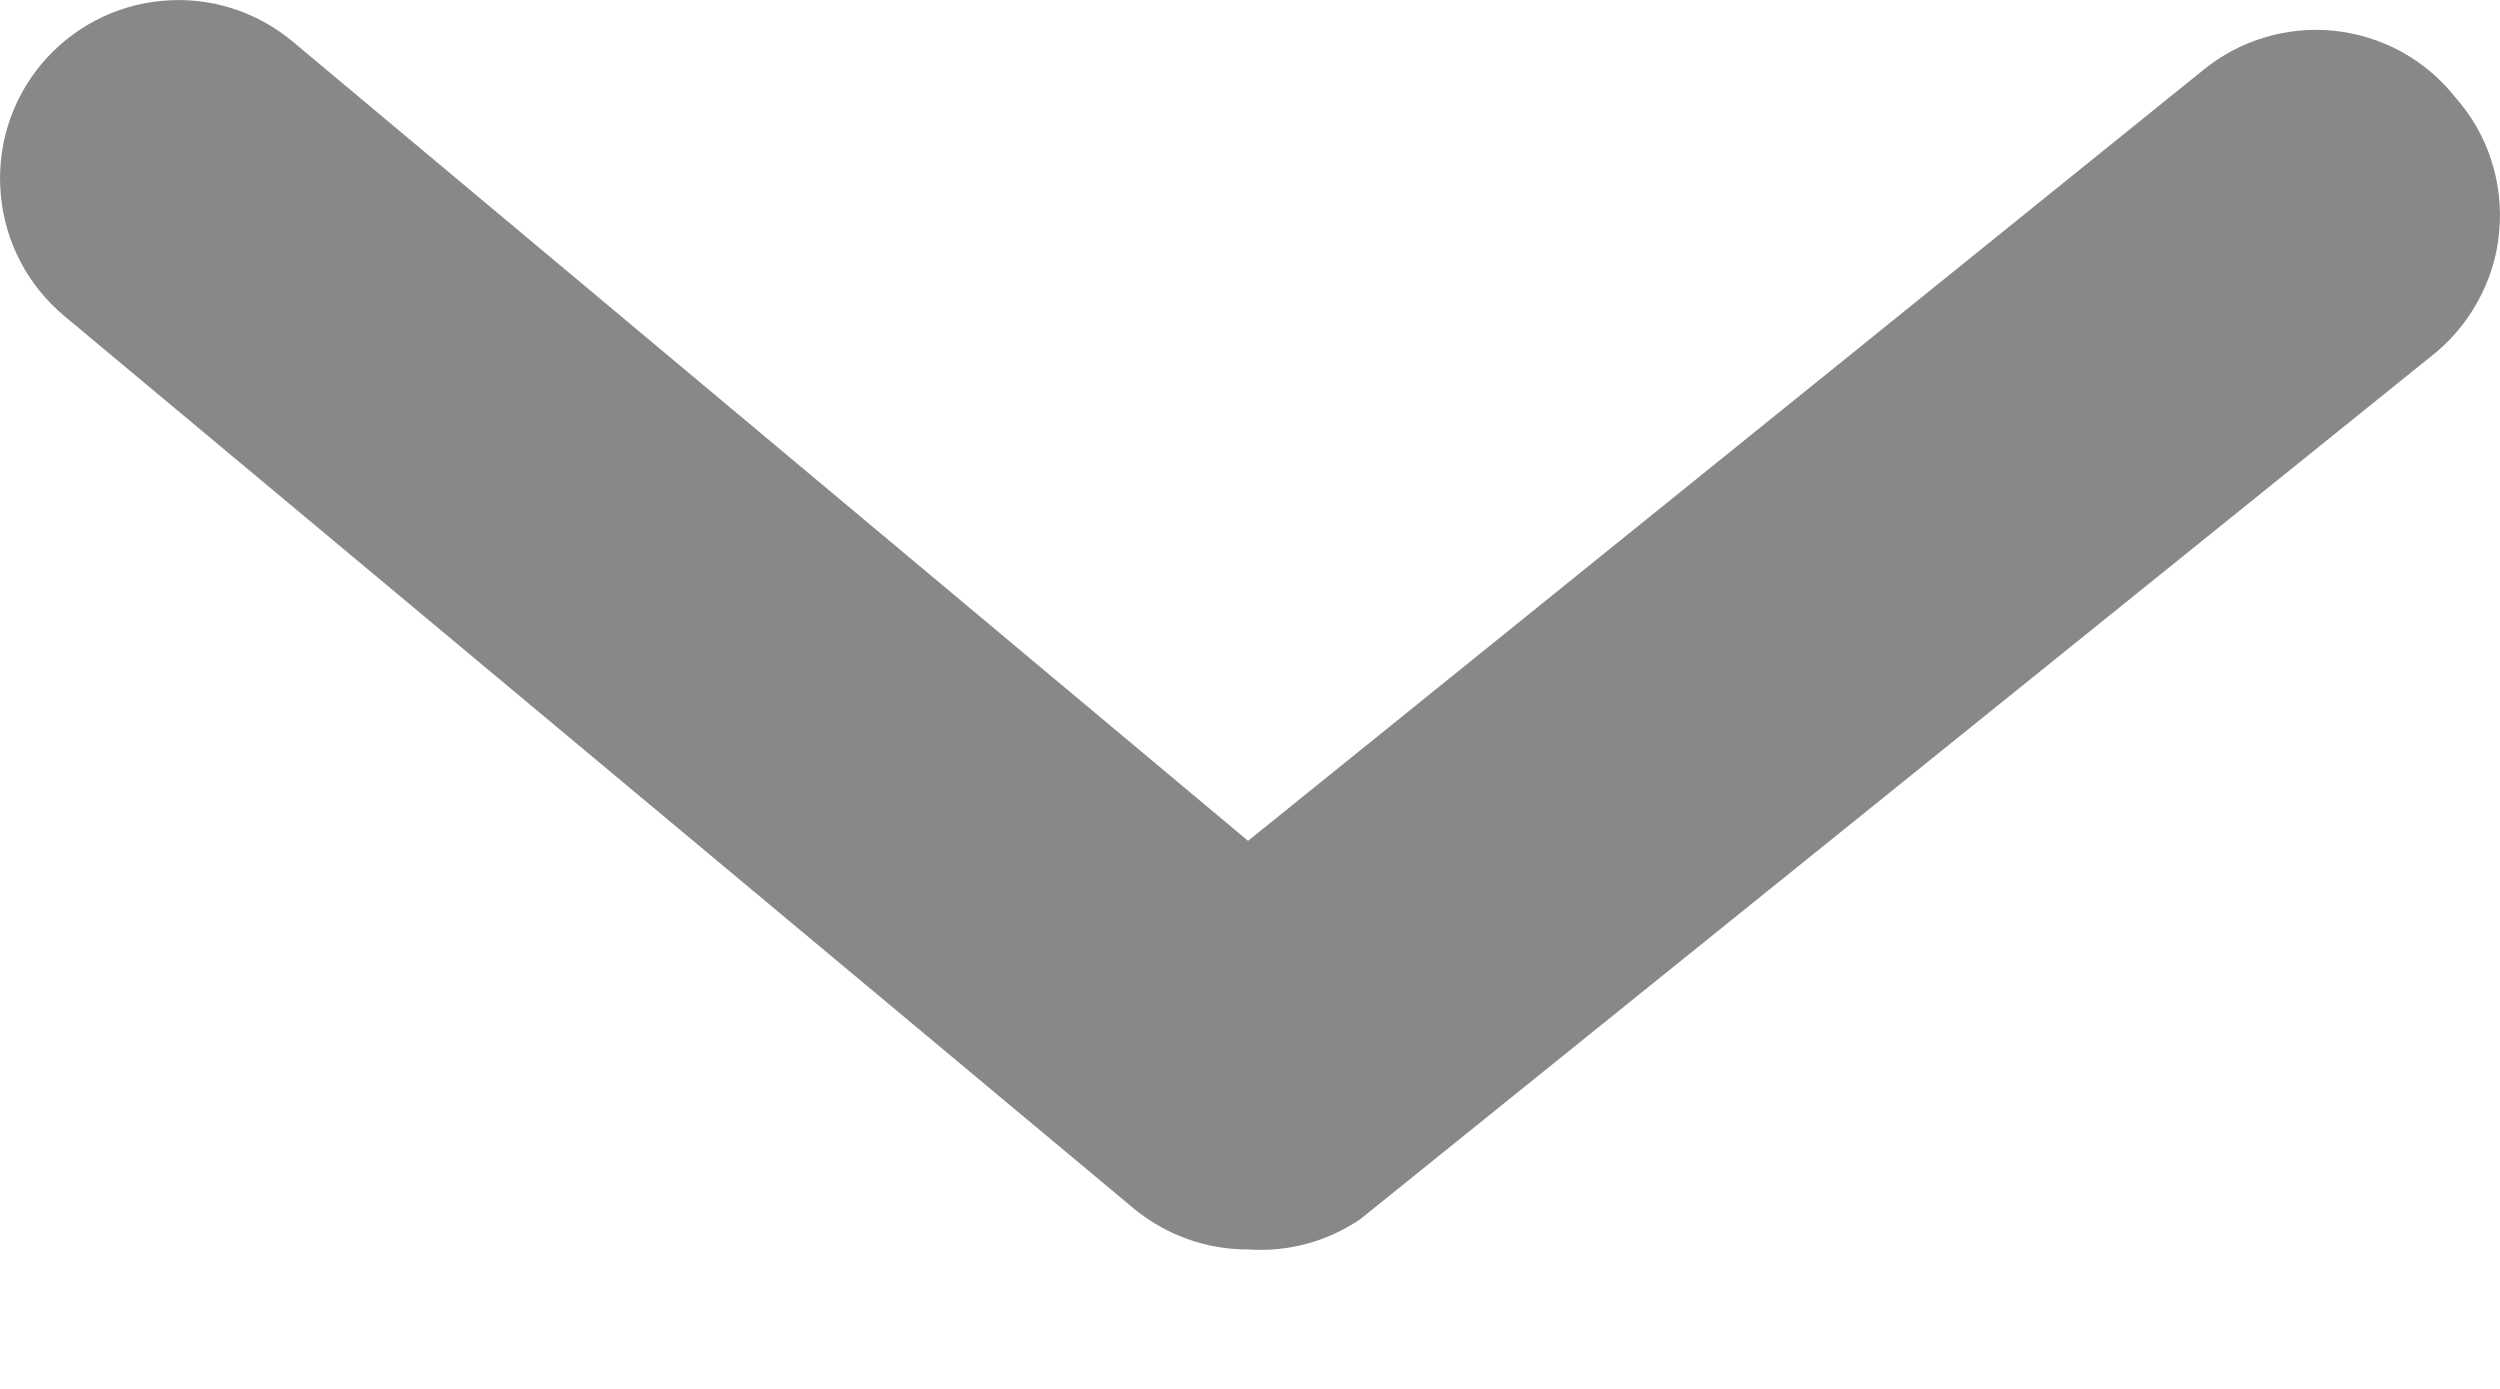 <svg width="9" height="5" viewBox="0 0 9 5" fill="none" xmlns="http://www.w3.org/2000/svg">
<path d="M4.493 4.498C4.343 4.499 4.198 4.446 4.082 4.351L0.232 1.138C0.101 1.029 0.018 0.872 0.003 0.702C-0.013 0.532 0.039 0.363 0.148 0.232C0.257 0.101 0.414 0.018 0.584 0.003C0.753 -0.013 0.922 0.04 1.053 0.149L4.493 3.027L7.933 0.251C7.998 0.198 8.074 0.158 8.155 0.134C8.236 0.11 8.321 0.102 8.405 0.111C8.489 0.12 8.571 0.146 8.645 0.186C8.719 0.227 8.785 0.282 8.837 0.348C8.896 0.414 8.941 0.491 8.968 0.575C8.996 0.66 9.005 0.748 8.997 0.836C8.989 0.925 8.962 1.01 8.919 1.087C8.876 1.165 8.818 1.232 8.748 1.286L4.897 4.389C4.778 4.47 4.636 4.508 4.493 4.498Z" fill="#888888"/>
</svg>
